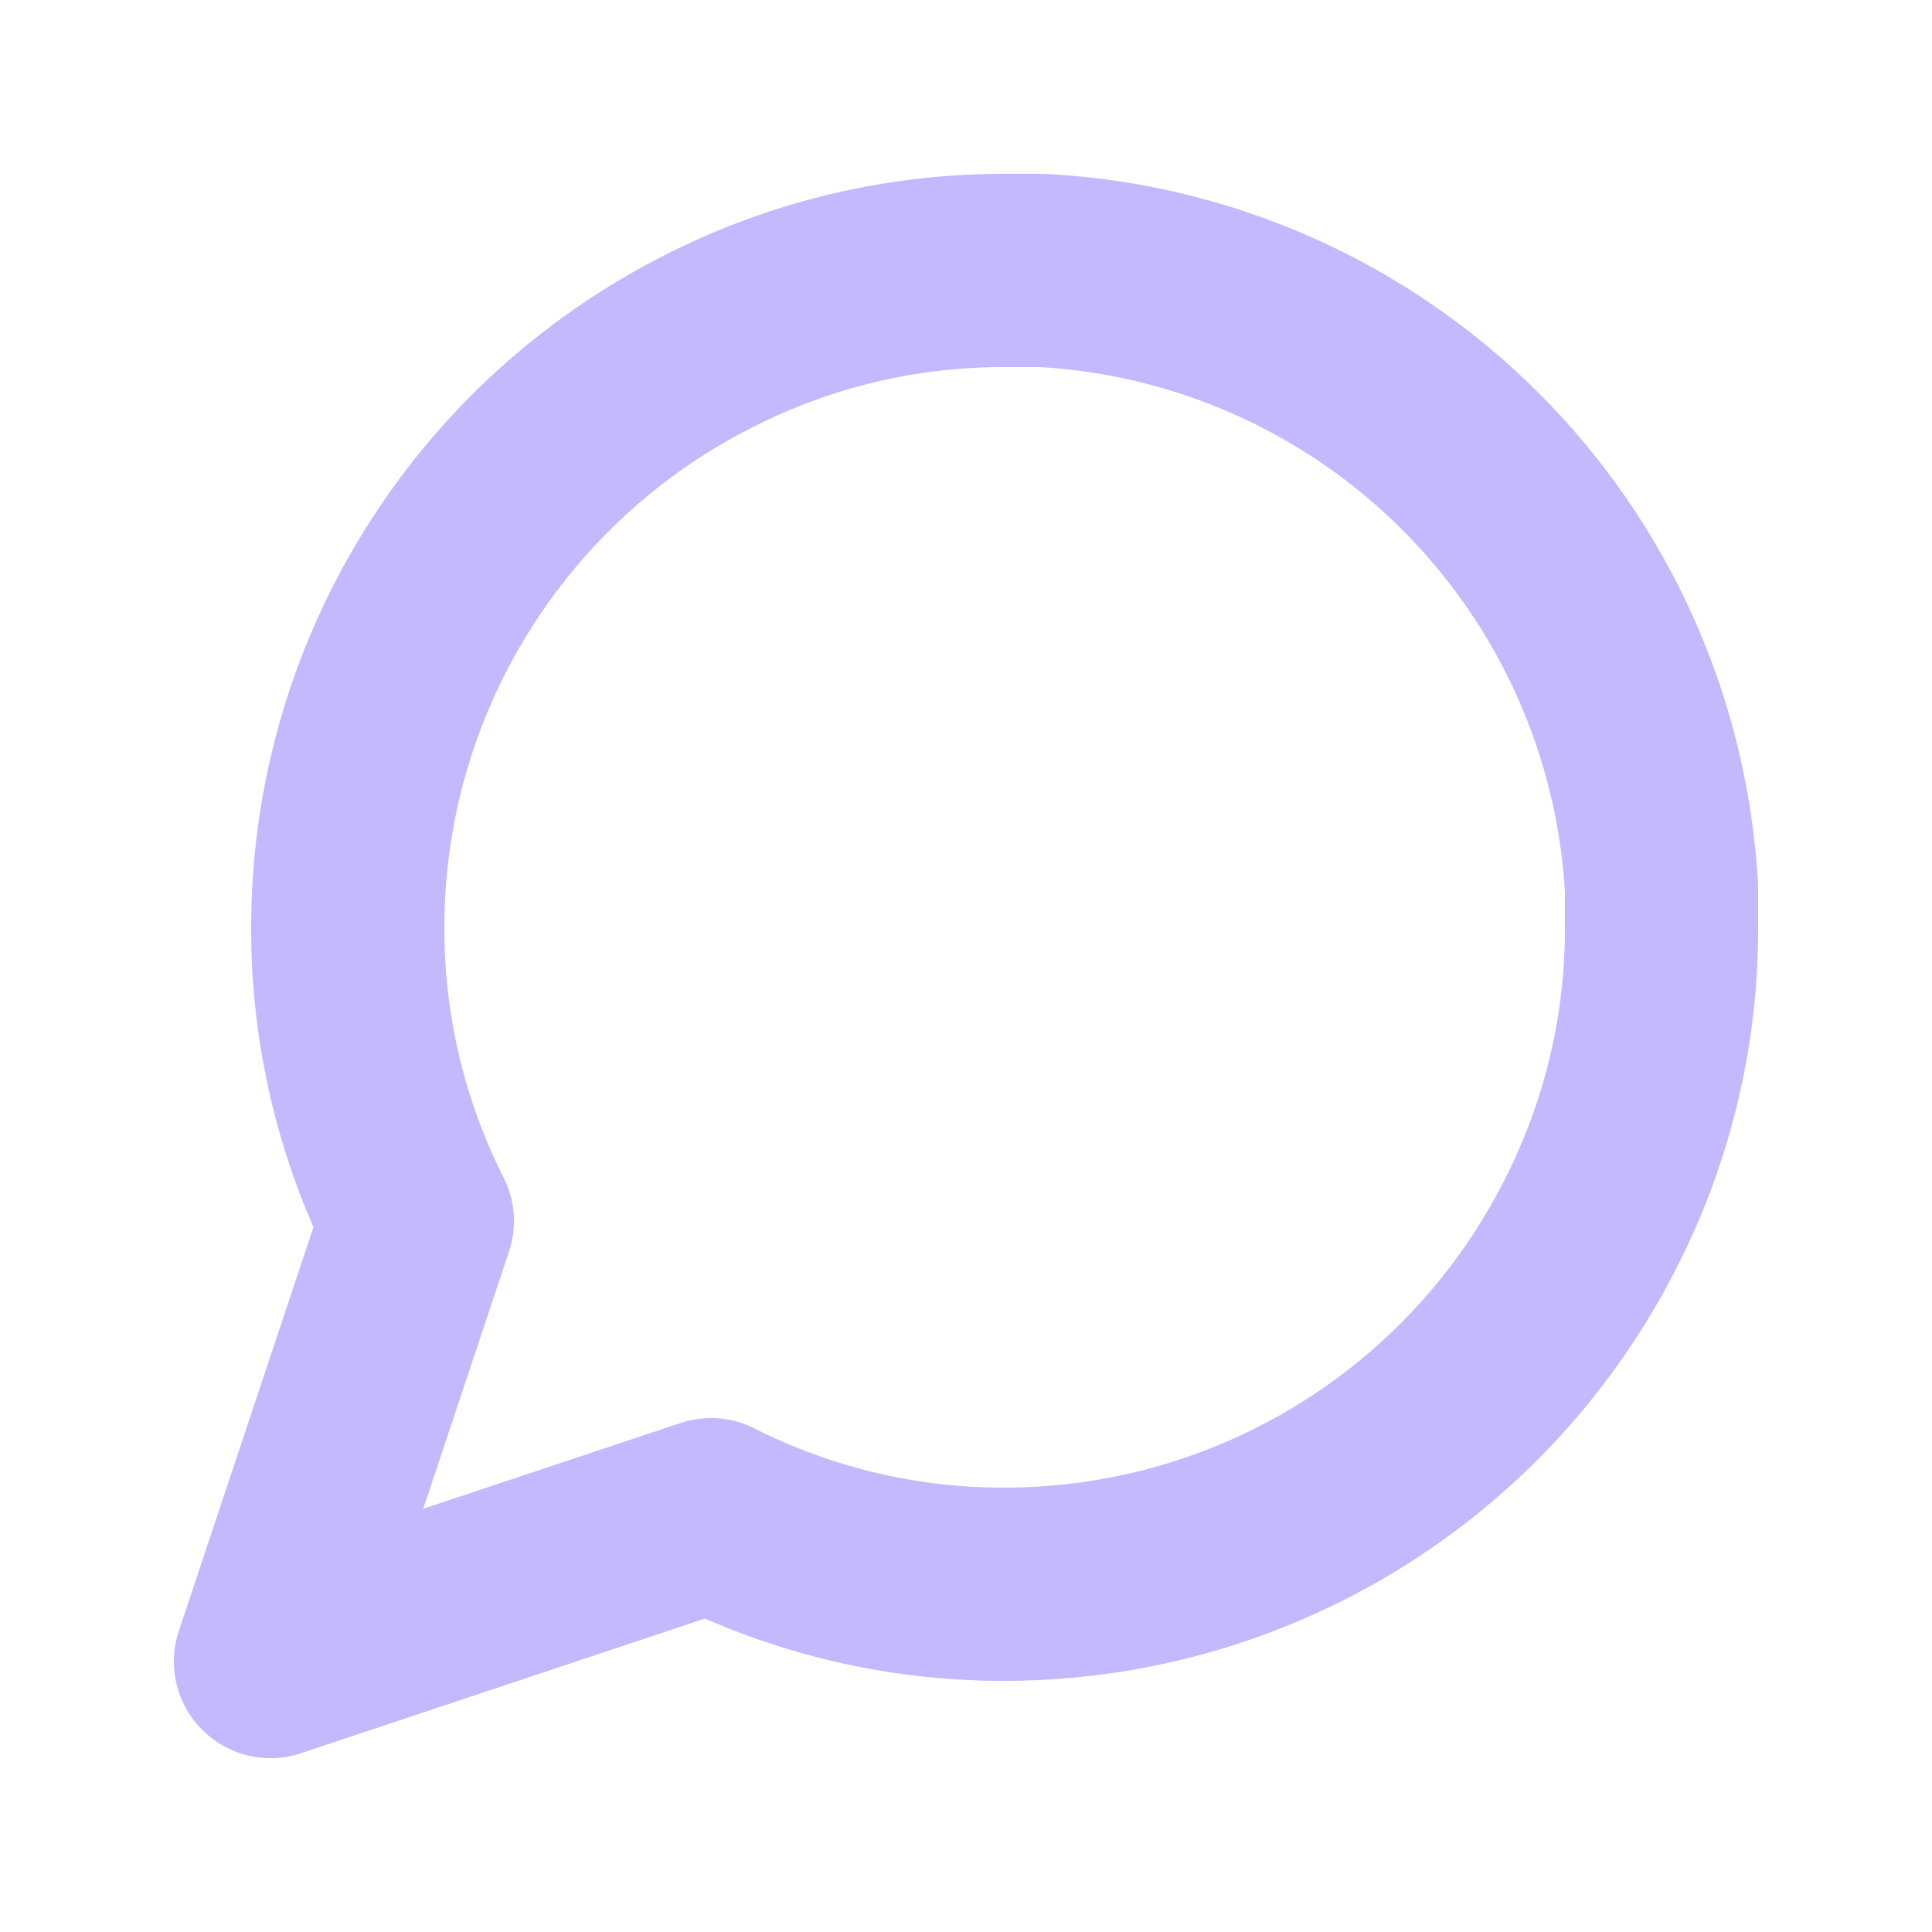 <svg width="20" height="20" viewBox="0 0 20 20" fill="none" xmlns="http://www.w3.org/2000/svg">
<path d="M17.2 9.6C17.203 10.656 16.956 11.697 16.48 12.64C15.915 13.769 15.048 14.719 13.974 15.383C12.9 16.047 11.663 16.399 10.4 16.4C9.344 16.403 8.302 16.156 7.36 15.68L2.8 17.2L4.32 12.64C3.844 11.697 3.597 10.656 3.6 9.6C3.6 8.337 3.952 7.1 4.617 6.026C5.281 4.952 6.231 4.084 7.36 3.52C8.302 3.044 9.344 2.797 10.4 2.8H10.8C12.467 2.892 14.042 3.596 15.223 4.777C16.404 5.958 17.108 7.532 17.2 9.2V9.6Z" stroke="#C4B8FF" stroke-width="2" stroke-linecap="round" stroke-linejoin="round"/>
</svg>
